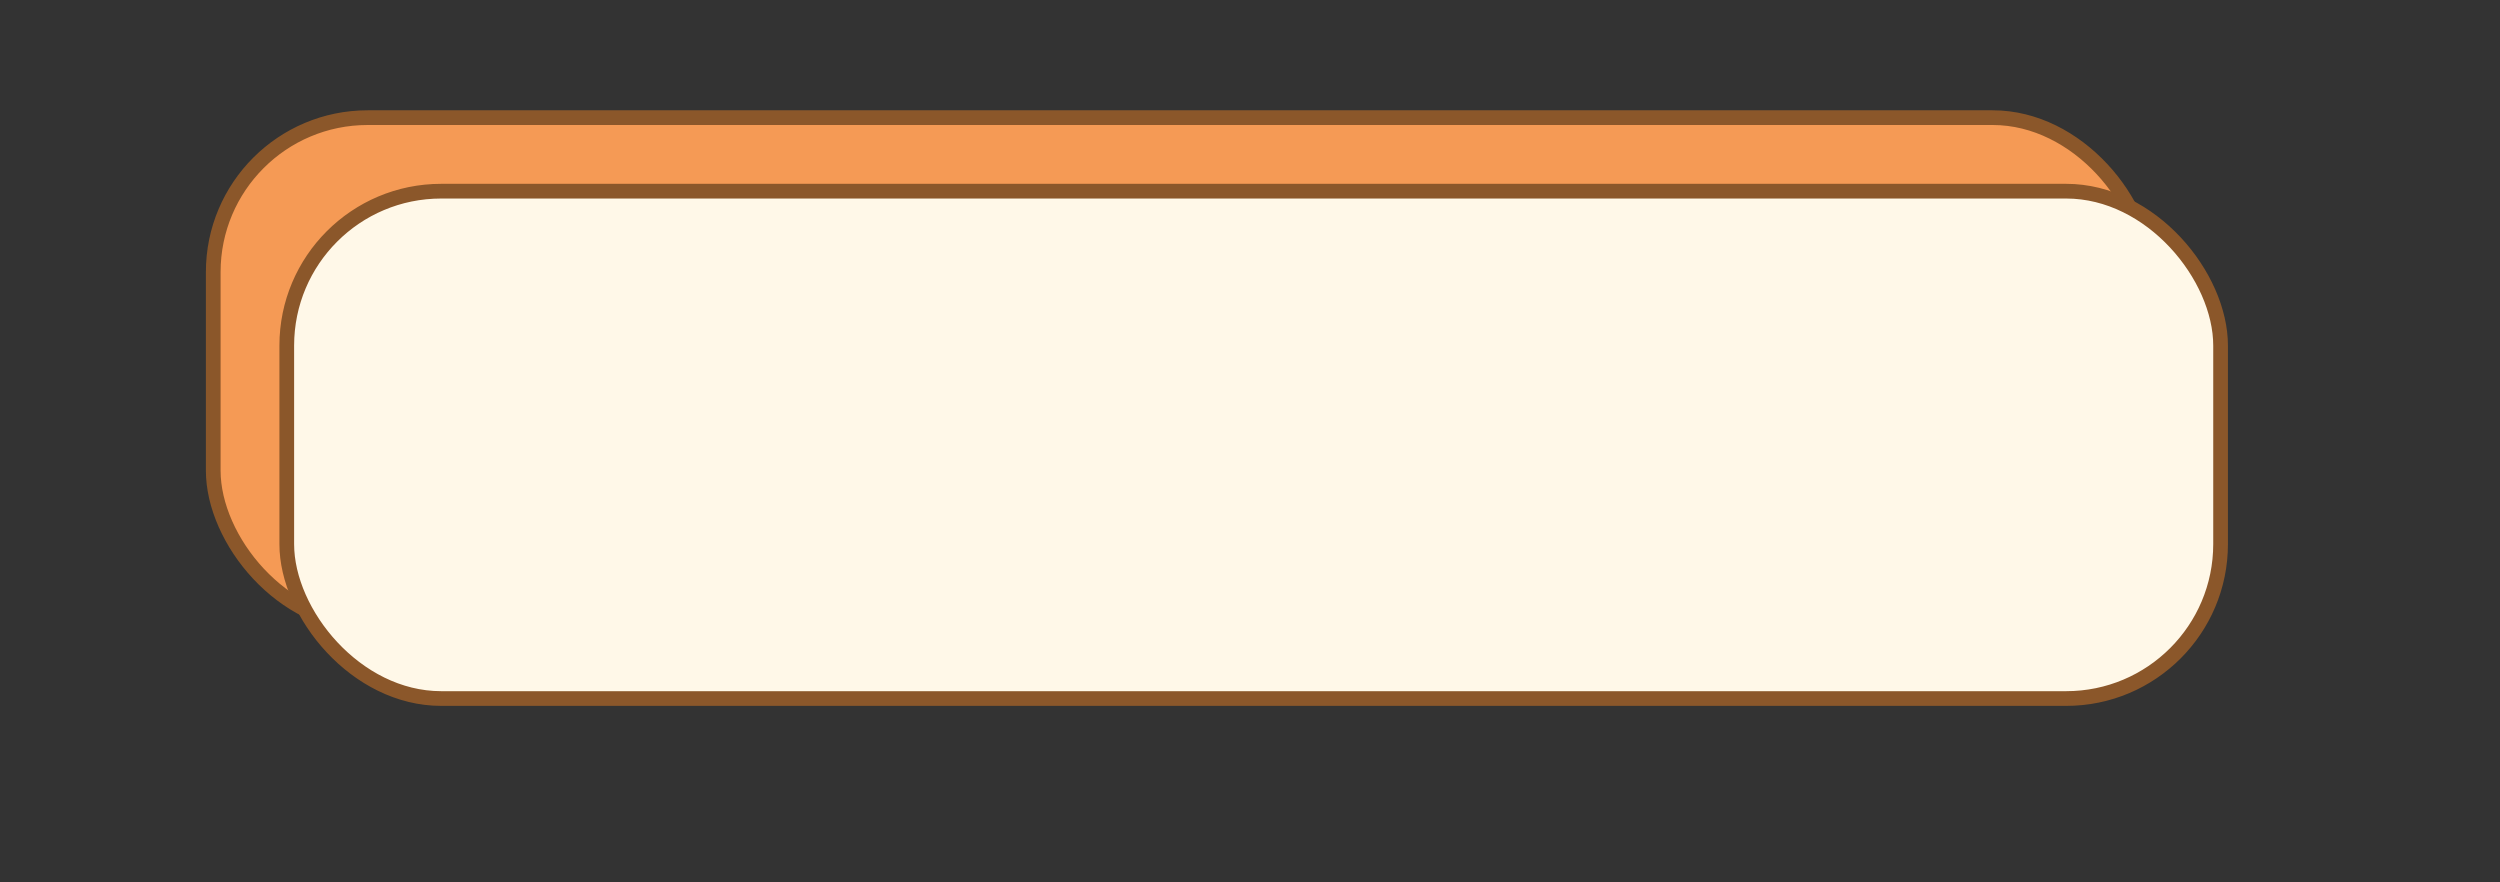 <?xml version="1.0" encoding="UTF-8"?>
<svg width="340px" height="120px" viewBox="0 0 340 120" version="1.1" xmlns="http://www.w3.org/2000/svg" xmlns:xlink="http://www.w3.org/1999/xlink">
    <rect x="0" y="0" width="340" height="120" fill="#333333" stroke="none"/>
    <!-- Generator: Sketch 51.2 (57519) - http://www.bohemiancoding.com/sketch -->
    <title>m_btn@2x</title>
    <desc>Created with Sketch.</desc>
    <defs></defs>
    <g id="Page-1" stroke="none" stroke-width="1" fill="none" fill-rule="evenodd">
        <g id="封面" transform="translate(-205, -1036)" fill-rule="nonzero" stroke="#8B572A" stroke-width="2">
            <g id="m_btn" transform="translate(205, 1036)">
                <g id="button" transform="translate(28, 15)">
                    <rect id="Rectangle-7-Copy-4" fill="#F59A55" x="1" y="1" width="263" height="69" rx="21"></rect>
                    <rect id="Rectangle-7-Copy-5" fill="#FFF8E8" x="11" y="11" width="263" height="69" rx="21"></rect>
                </g>
            </g>
        </g>
    </g>
</svg>